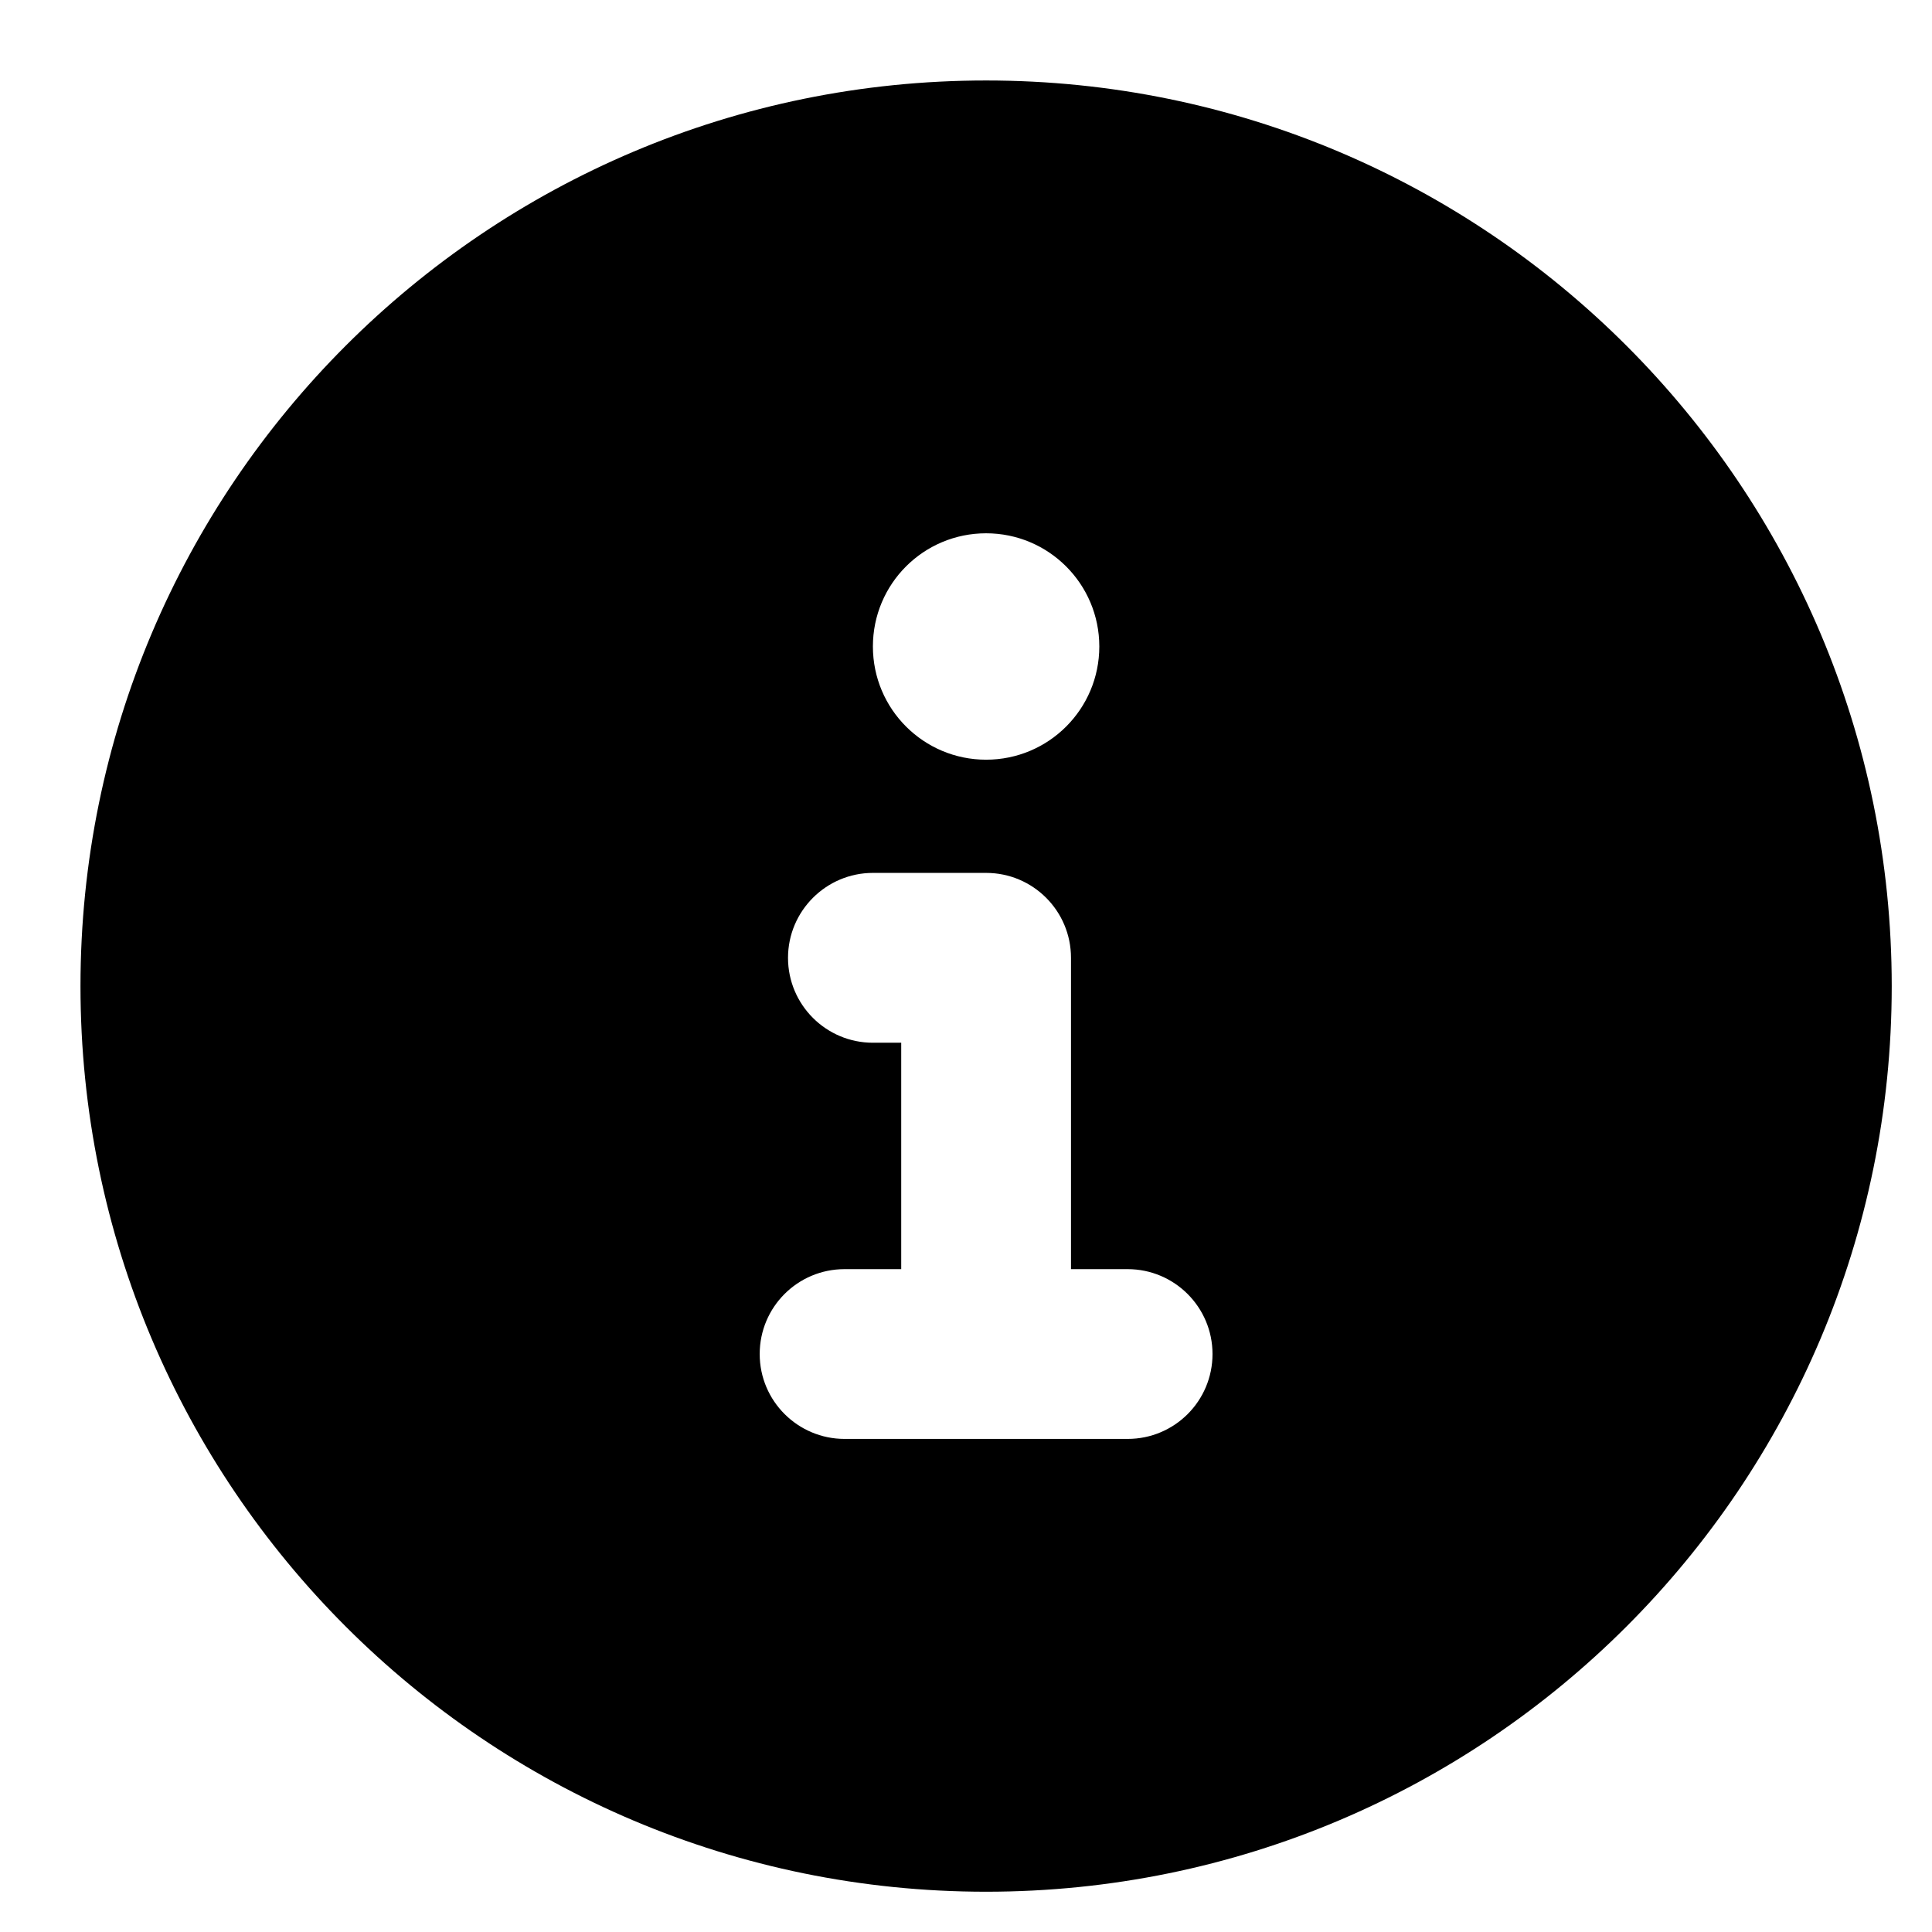 <svg width="32" height="32" viewBox="0 0 32 32" fill="currentColor">
    <path d="M16.333 1.333C8.048 1.333 1.333 8.048 1.333 16.333C1.333 24.619 8.048 31.333 16.333 31.333C24.618 31.333 31.333 24.619 31.333 16.333C31.333 8.048 24.618 1.333 16.333 1.333ZM16.333 8.833C17.369 8.833 18.208 9.673 18.208 10.708C18.208 11.744 17.369 12.583 16.333 12.583C15.298 12.583 14.458 11.745 14.458 10.708C14.458 9.671 15.296 8.833 16.333 8.833ZM18.677 23.833H13.989C13.216 23.833 12.583 23.206 12.583 22.427C12.583 21.648 13.213 21.021 13.989 21.021H14.927V17.271H14.458C13.682 17.271 13.052 16.641 13.052 15.865C13.052 15.088 13.685 14.458 14.458 14.458H16.333C17.11 14.458 17.739 15.088 17.739 15.865V21.021H18.677C19.453 21.021 20.083 21.651 20.083 22.427C20.083 23.203 19.456 23.833 18.677 23.833Z"/>
</svg>
